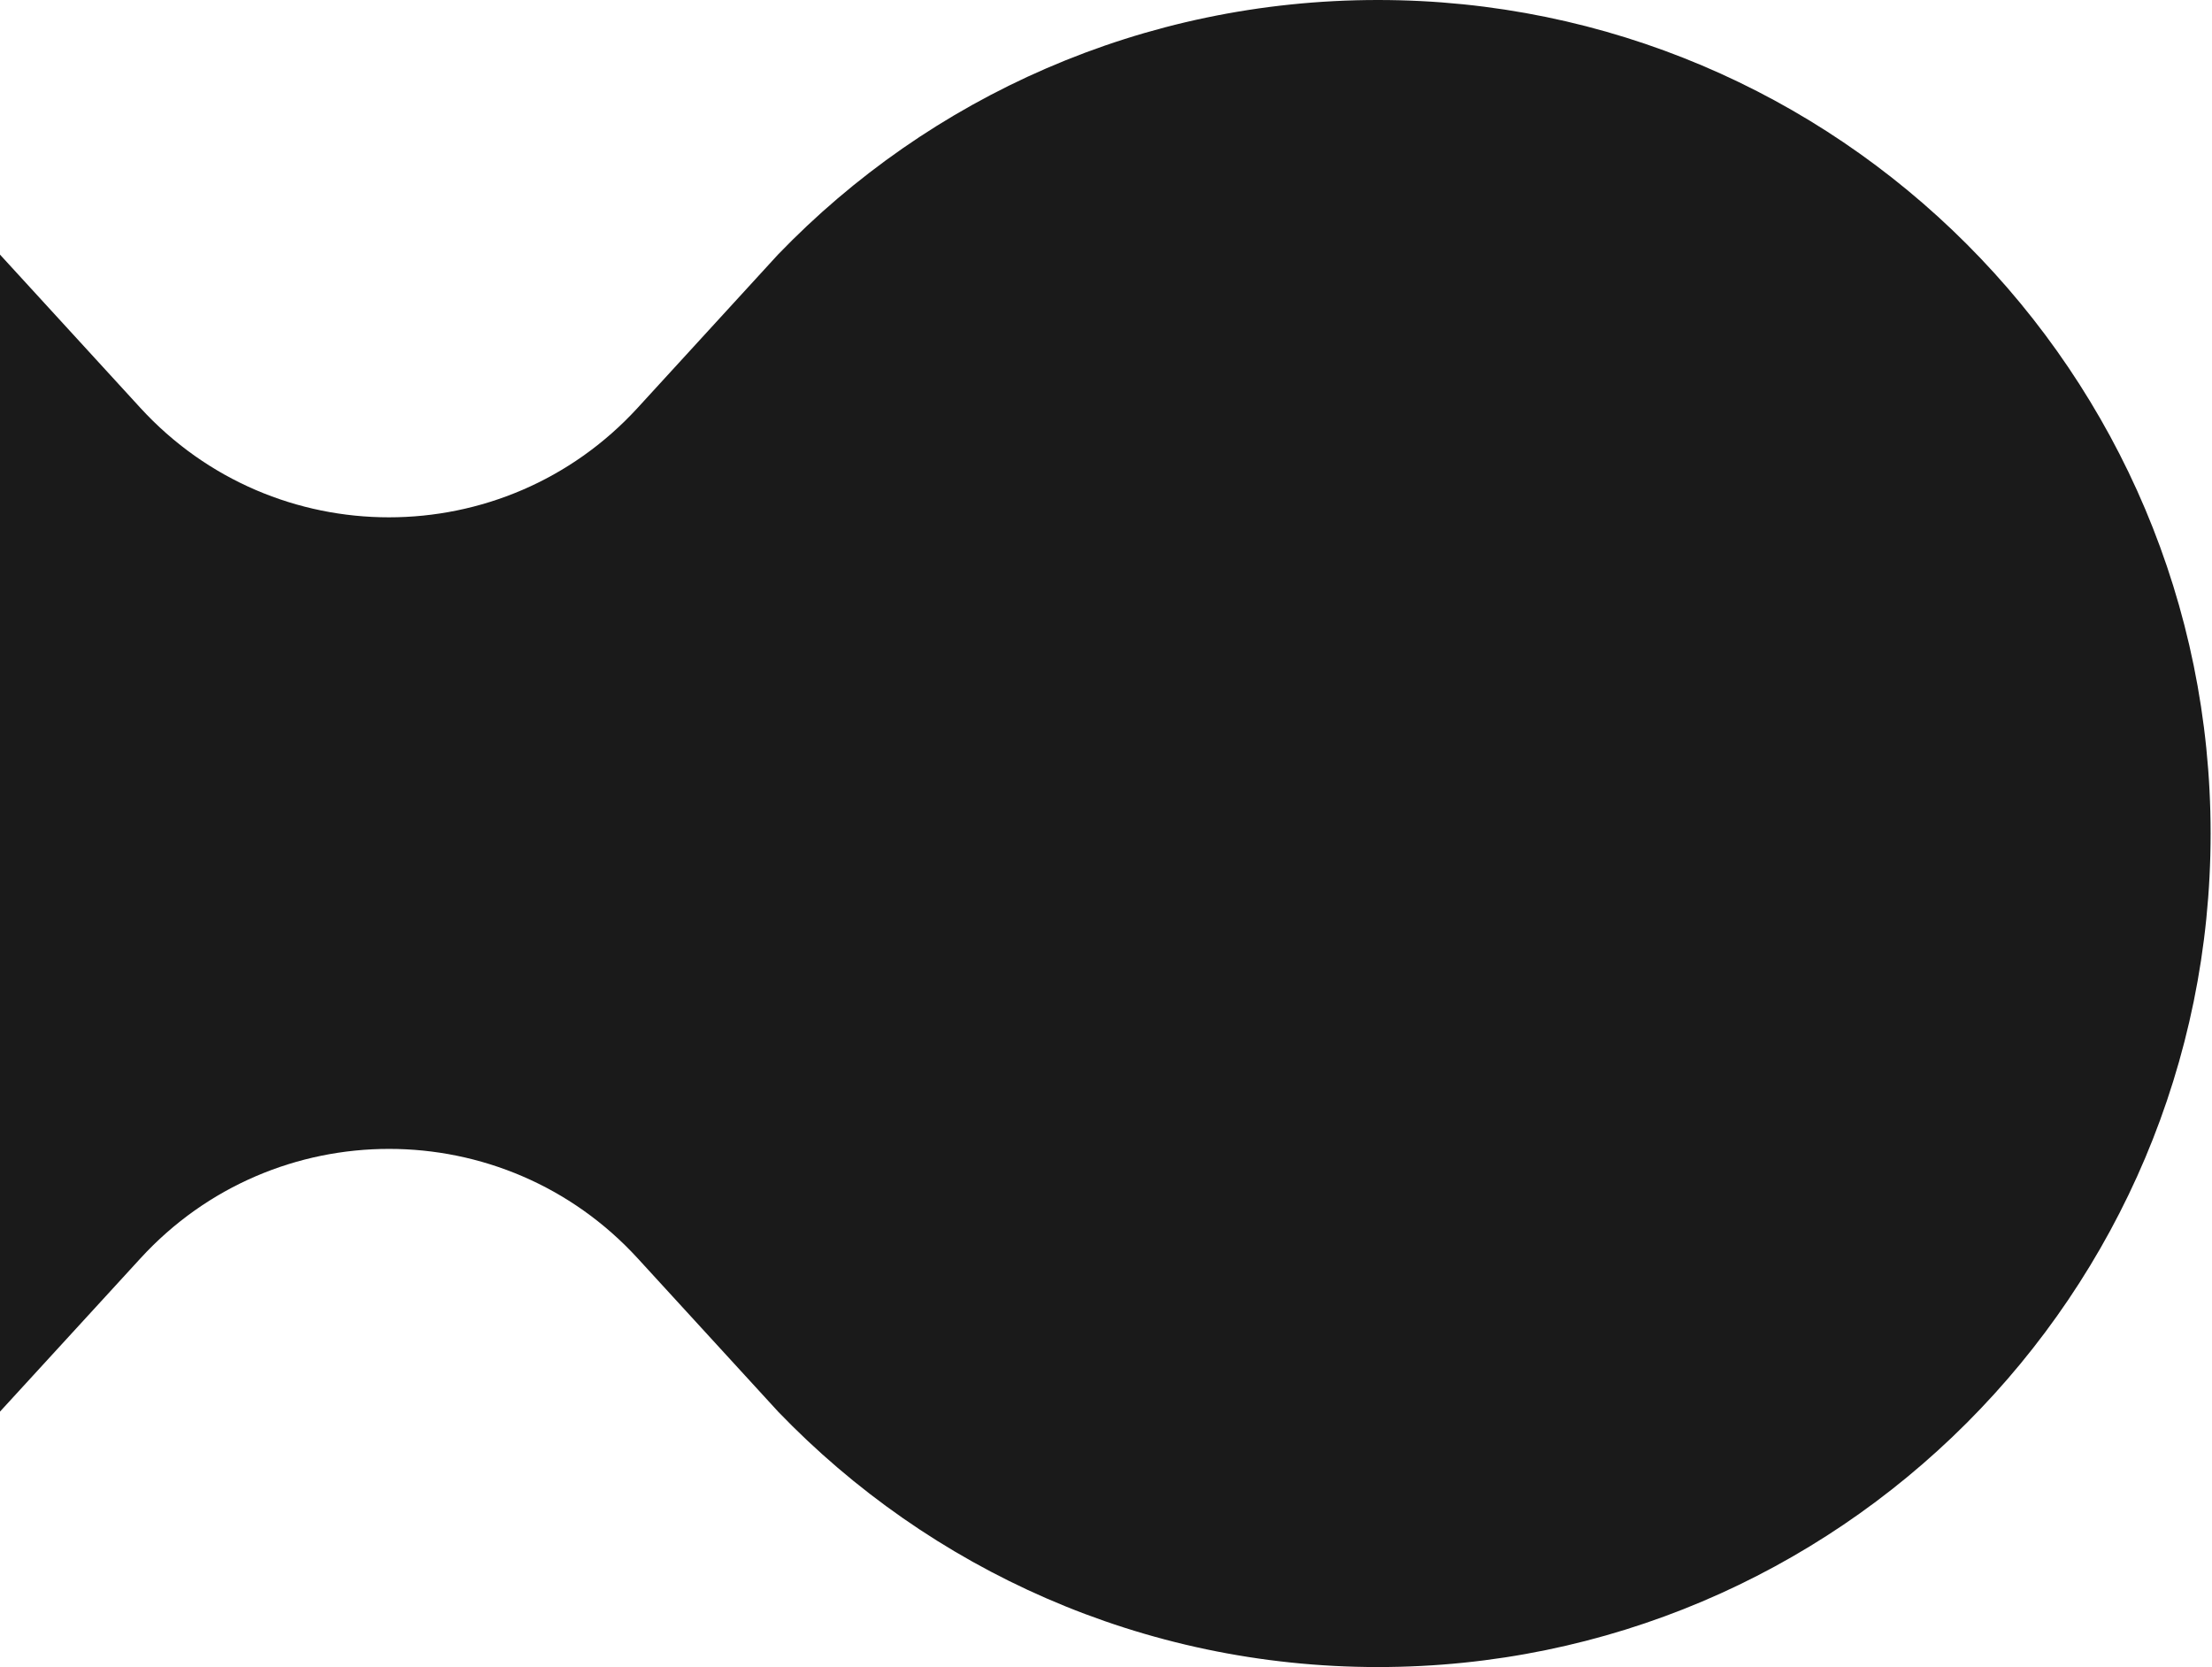 <svg width="69" height="52" viewBox="0 0 69 52" fill="none" xmlns="http://www.w3.org/2000/svg">
<path id="Vector" d="M24.274 44.035L19.893 39.252C15.722 34.699 8.551 34.699 4.381 39.252L0 44.032L0 7.942L4.378 12.722C8.548 17.275 15.719 17.275 19.89 12.722L24.267 7.942C28.997 3.033 35.635 0 42.984 0C57.329 0 68.957 11.64 68.957 26C68.957 40.36 57.329 52 42.984 52C35.635 52 29 48.944 24.274 44.035Z" fill="#1A1A1A"/>
</svg>
